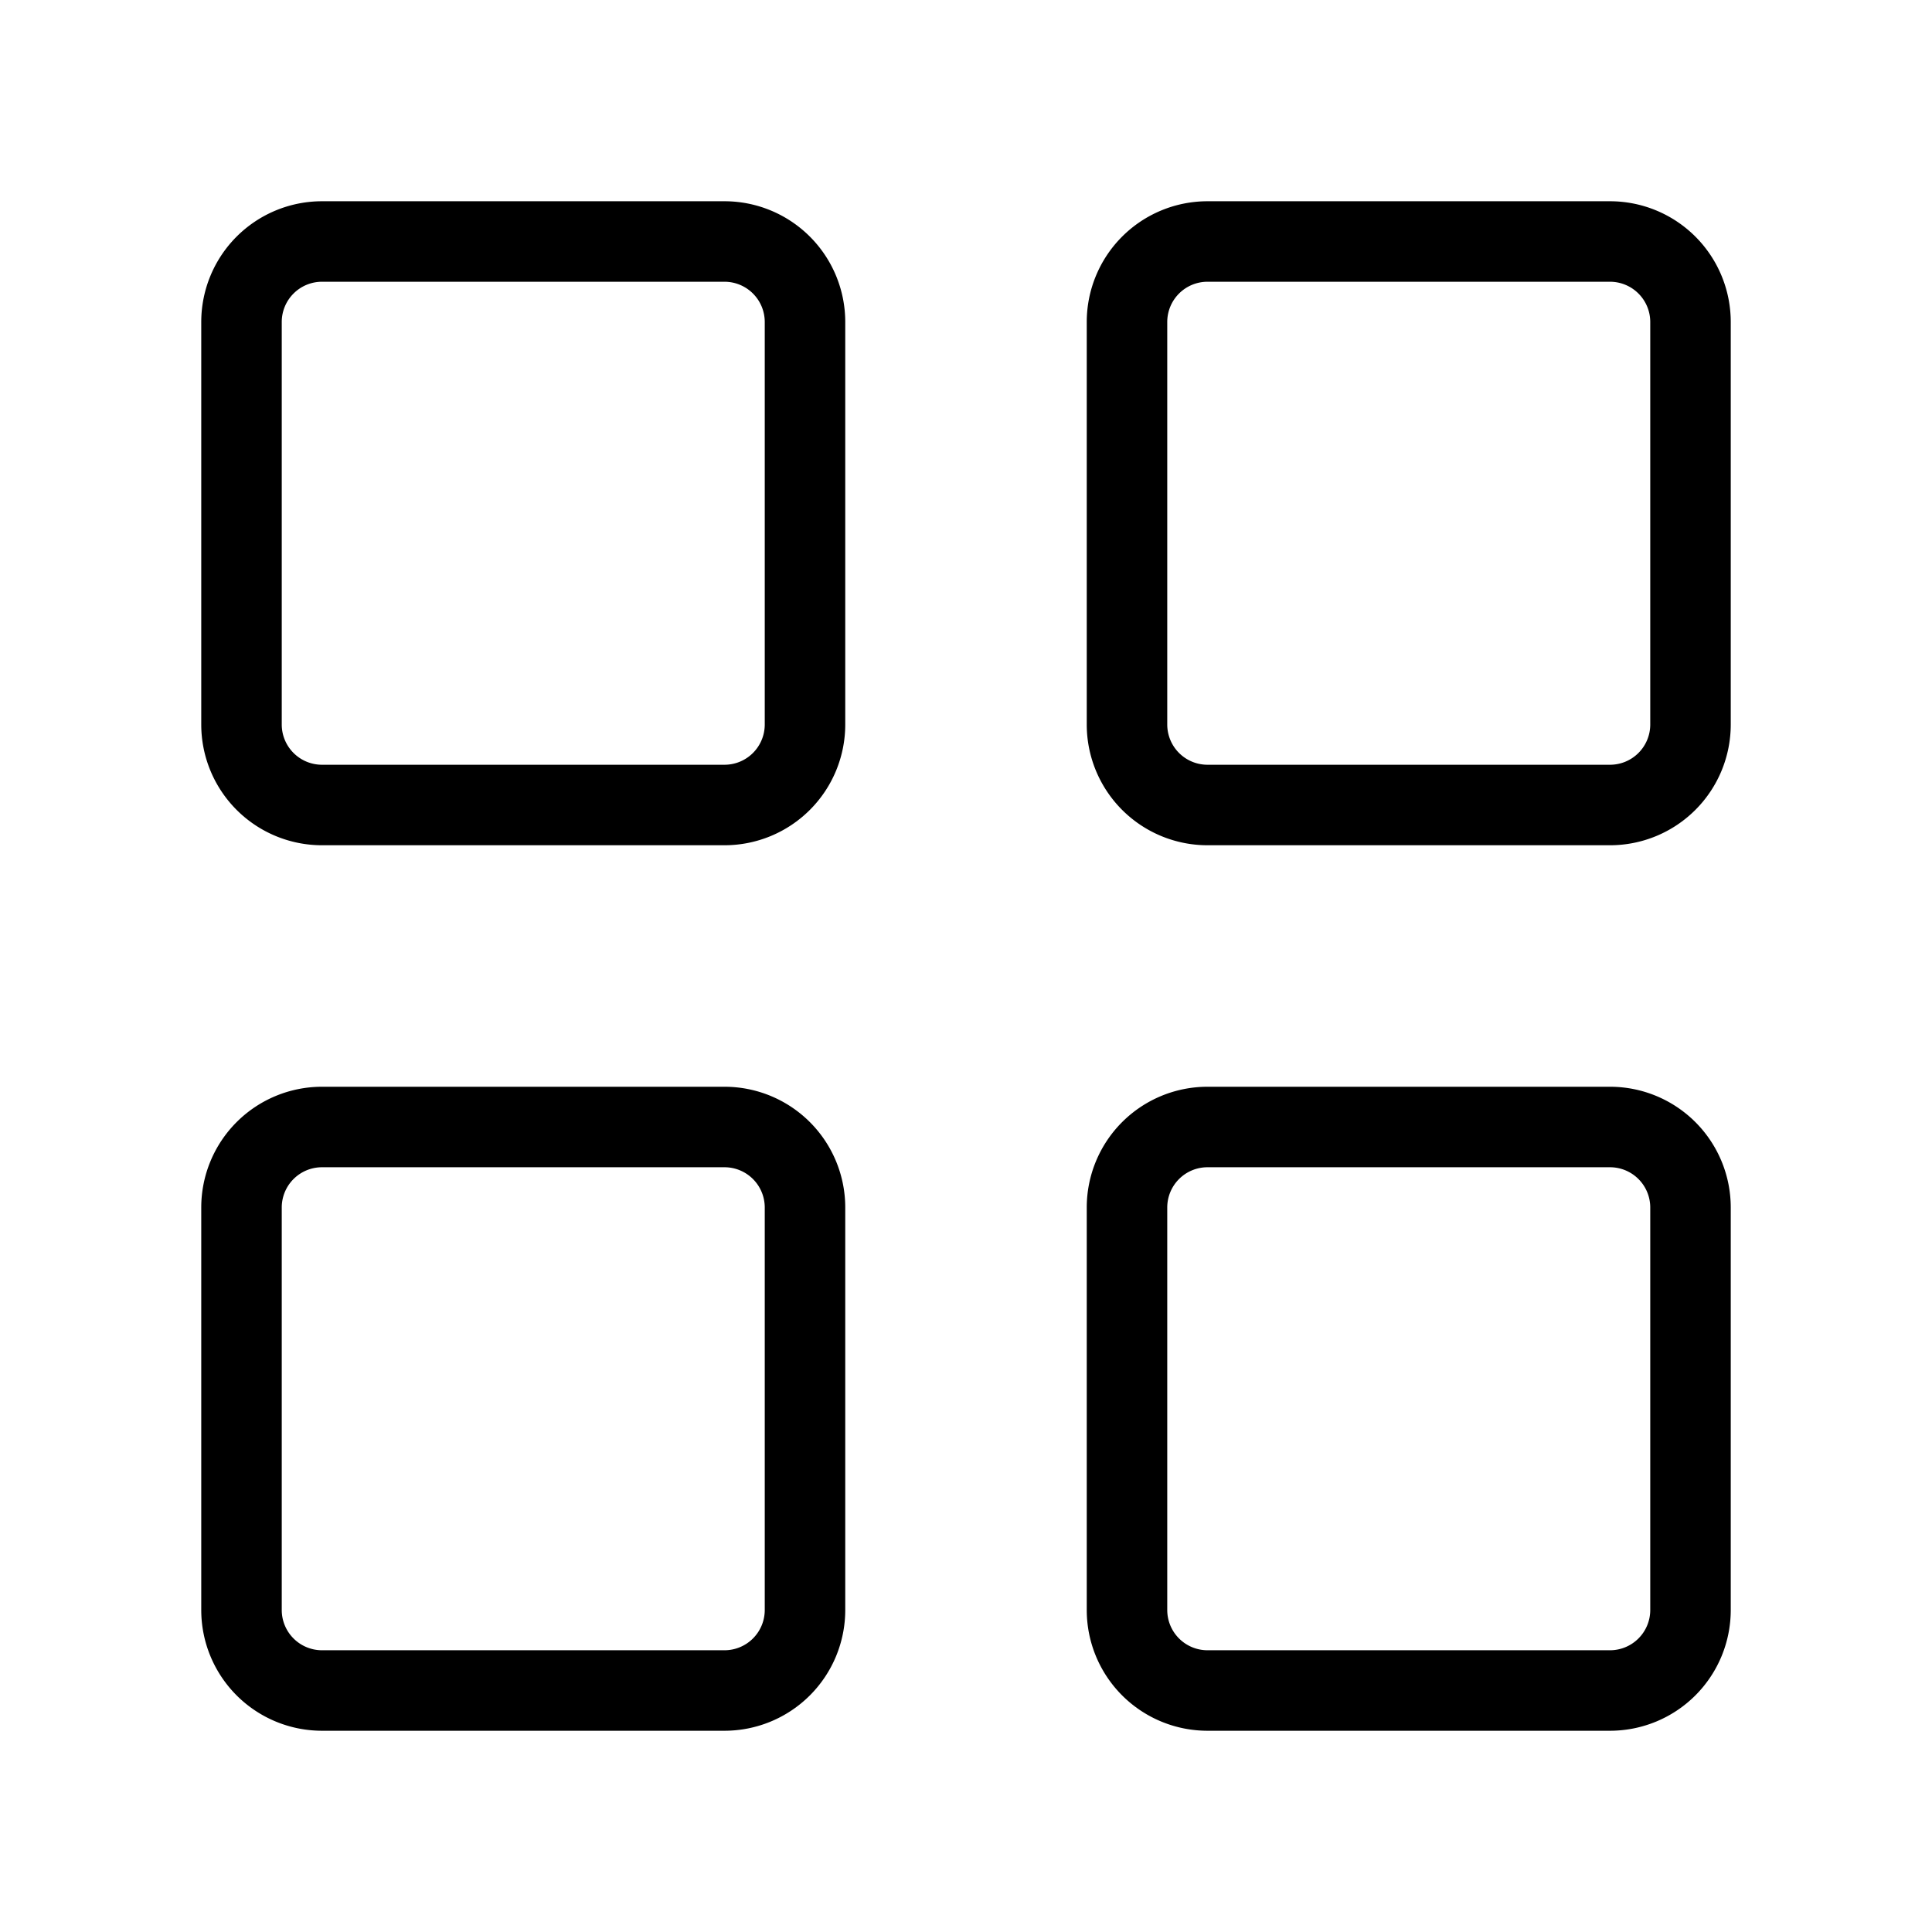 <svg xmlns="http://www.w3.org/2000/svg" width="24" height="24" viewBox="0 0 24 24">
  <path fill-rule="evenodd" d="M2.5 4A1.5 1.5 0 0 1 4 2.5h5A1.5 1.5 0 0 1 10.5 4v5A1.5 1.5 0 0 1 9 10.5H4A1.5 1.5 0 0 1 2.5 9V4ZM4 3.5a.5.5 0 0 0-.5.5v5a.5.5 0 0 0 .5.5h5a.5.5 0 0 0 .5-.5V4a.5.5 0 0 0-.5-.5H4Zm9.5.5A1.5 1.5 0 0 1 15 2.5h5A1.5 1.5 0 0 1 21.5 4v5a1.5 1.5 0 0 1-1.5 1.5h-5A1.5 1.5 0 0 1 13.5 9V4Zm1.5-.5a.5.5 0 0 0-.5.5v5a.5.5 0 0 0 .5.5h5a.5.5 0 0 0 .5-.5V4a.5.5 0 0 0-.5-.5h-5ZM2.5 15A1.5 1.5 0 0 1 4 13.5h5a1.5 1.5 0 0 1 1.5 1.5v5A1.5 1.5 0 0 1 9 21.5H4A1.5 1.5 0 0 1 2.5 20v-5Zm1.5-.5a.5.5 0 0 0-.5.5v5a.5.5 0 0 0 .5.5h5a.5.5 0 0 0 .5-.5v-5a.5.5 0 0 0-.5-.5H4Zm9.5.5a1.5 1.5 0 0 1 1.5-1.5h5a1.5 1.5 0 0 1 1.5 1.5v5a1.5 1.5 0 0 1-1.5 1.5h-5a1.5 1.5 0 0 1-1.5-1.5v-5Zm1.5-.5a.5.5 0 0 0-.5.5v5a.5.5 0 0 0 .5.5h5a.5.5 0 0 0 .5-.5v-5a.5.5 0 0 0-.5-.5h-5Z" clip-rule="evenodd"/>
</svg>
